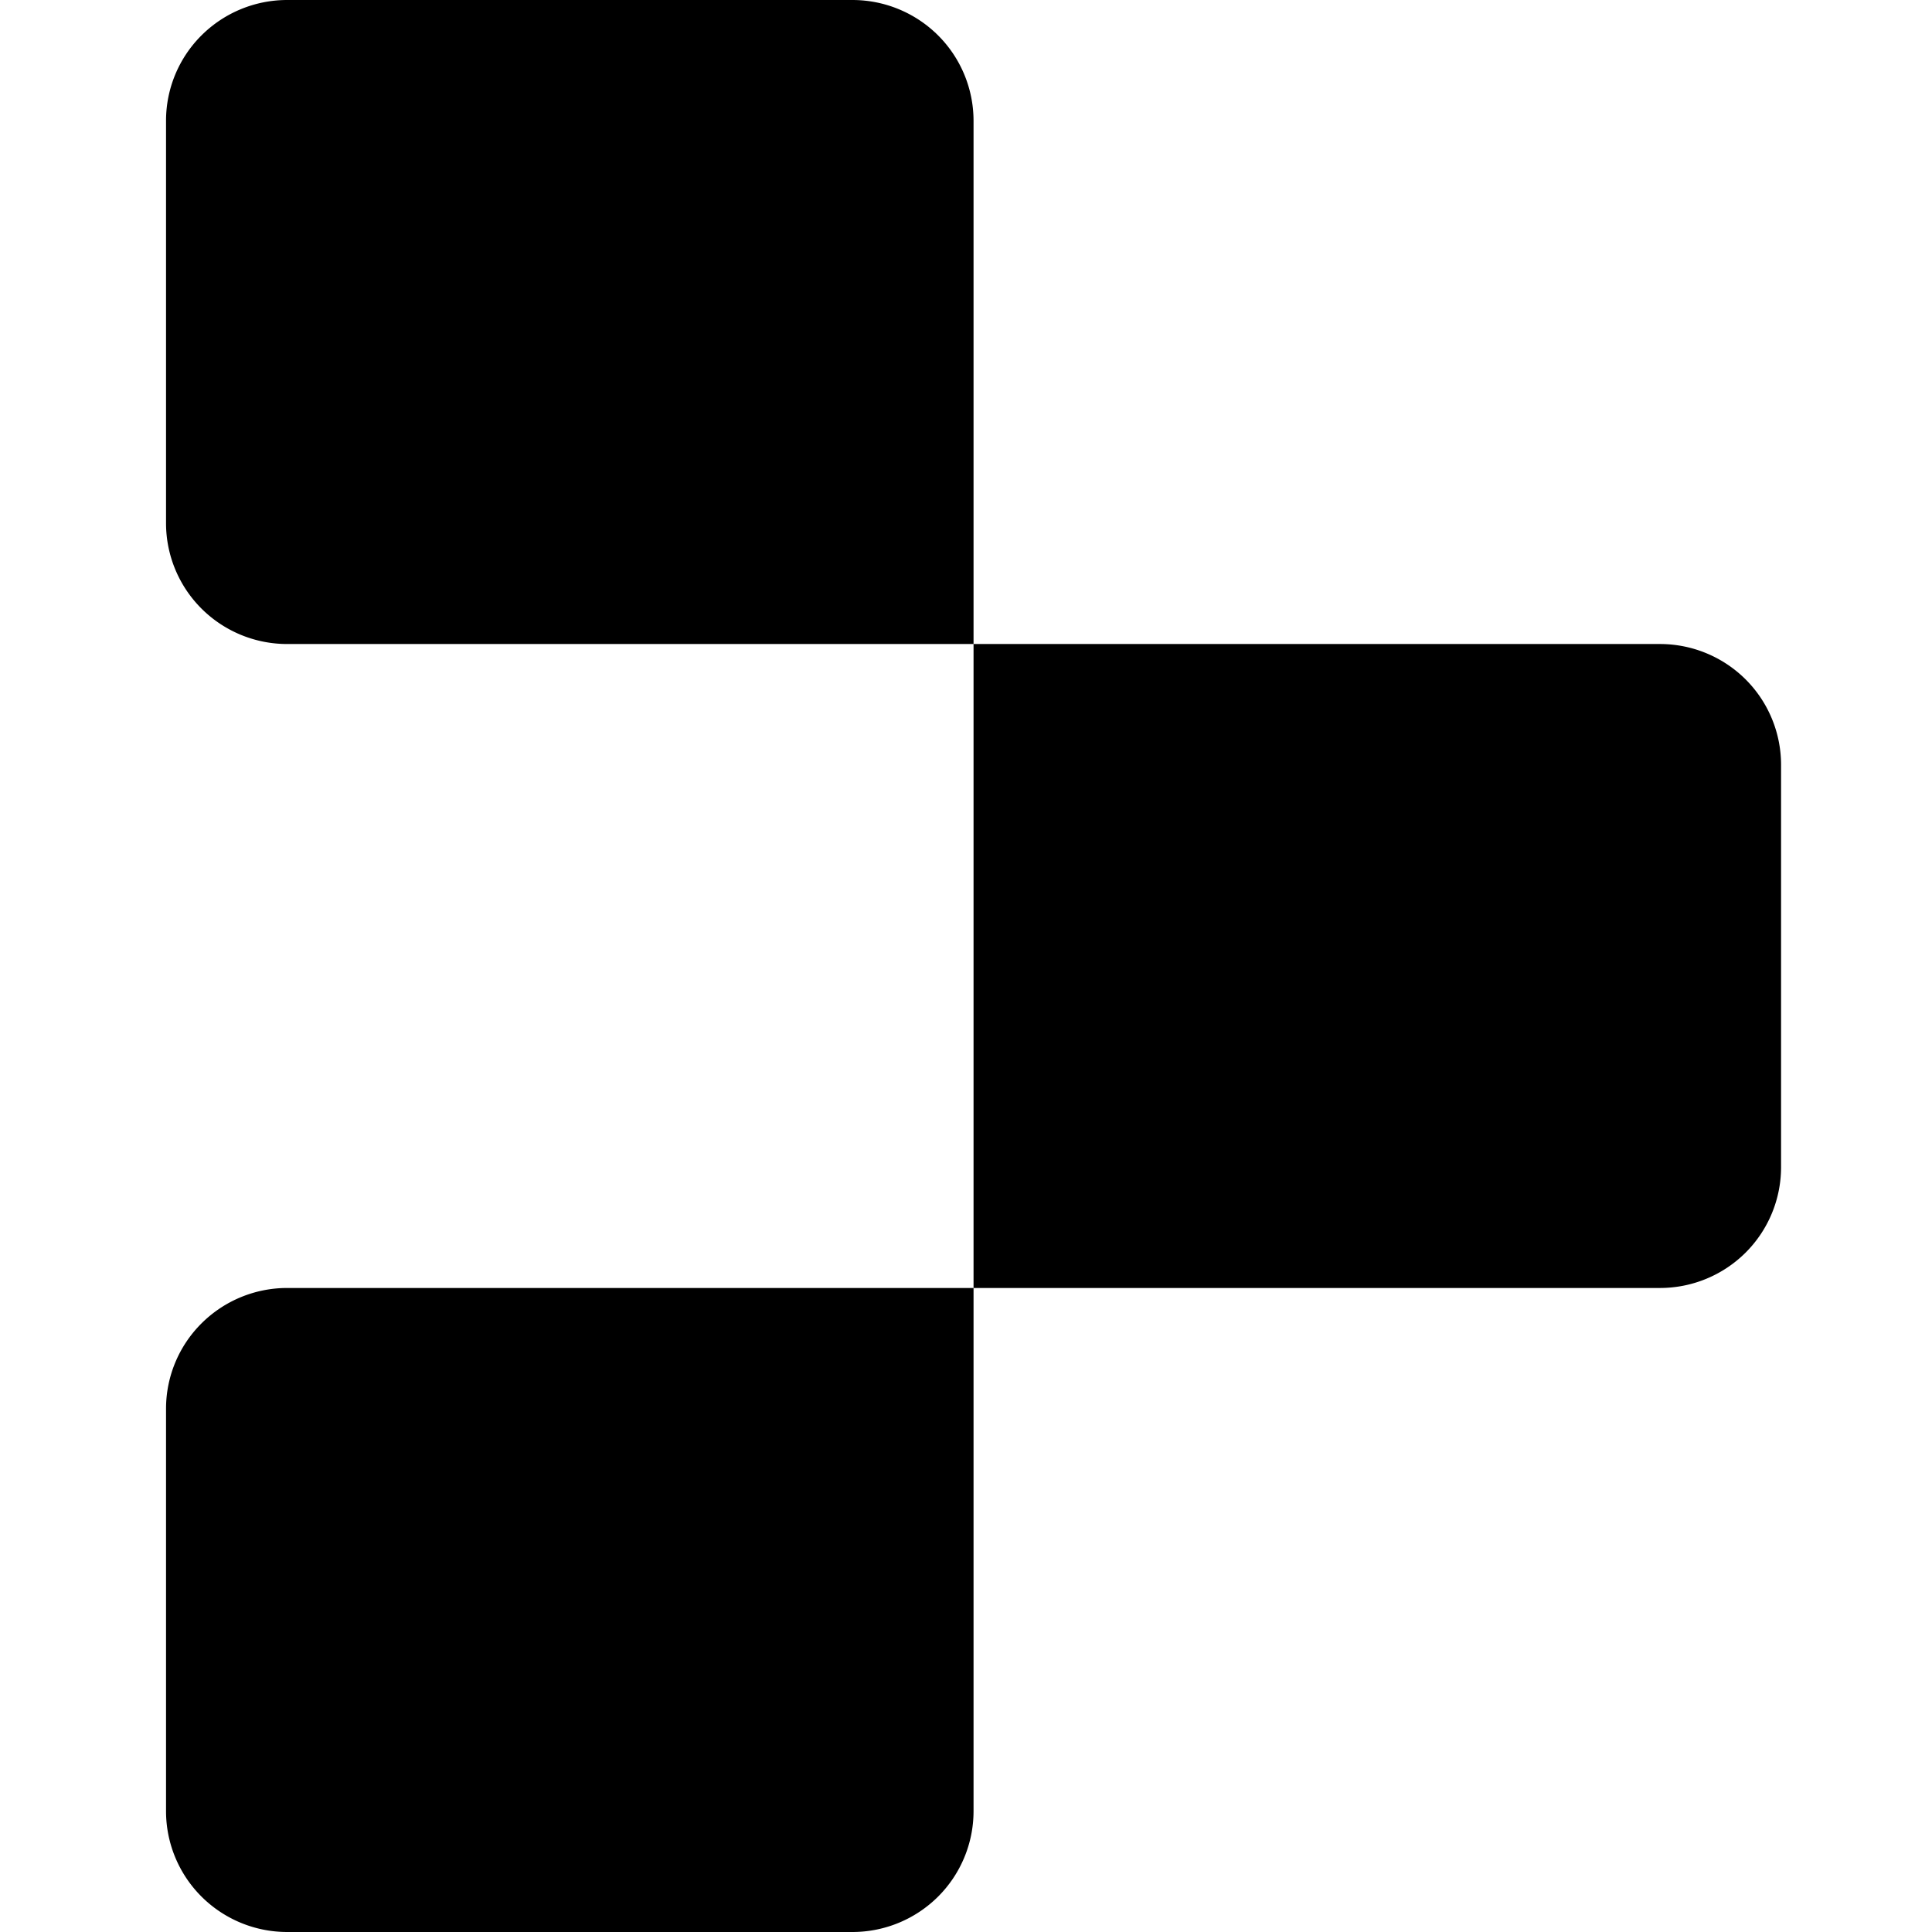 <svg xmlns="http://www.w3.org/2000/svg" viewBox="0 0 128 128"><path d="M19.025 0a8.04 8.04 0 0 0-5.675 2.344A7.98 7.98 0 0 0 11 8v26.666a8 8 0 0 0 2.352 5.658 8.04 8.04 0 0 0 5.673 2.344H64.5V8a8 8 0 0 0-2.35-5.656A8.04 8.04 0 0 0 56.477 0zM64.5 42.668v42.664h45.475a8.04 8.04 0 0 0 5.675-2.342 8 8 0 0 0 2.35-5.658V50.668a8 8 0 0 0-2.35-5.658 8.04 8.04 0 0 0-5.675-2.342zm0 42.664H19.025a8.04 8.04 0 0 0-5.675 2.346A7.98 7.98 0 0 0 11 93.332V120a8 8 0 0 0 2.352 5.656A8.04 8.04 0 0 0 19.025 128h37.45a8.04 8.04 0 0 0 5.675-2.344A8 8 0 0 0 64.5 120z"/></svg>